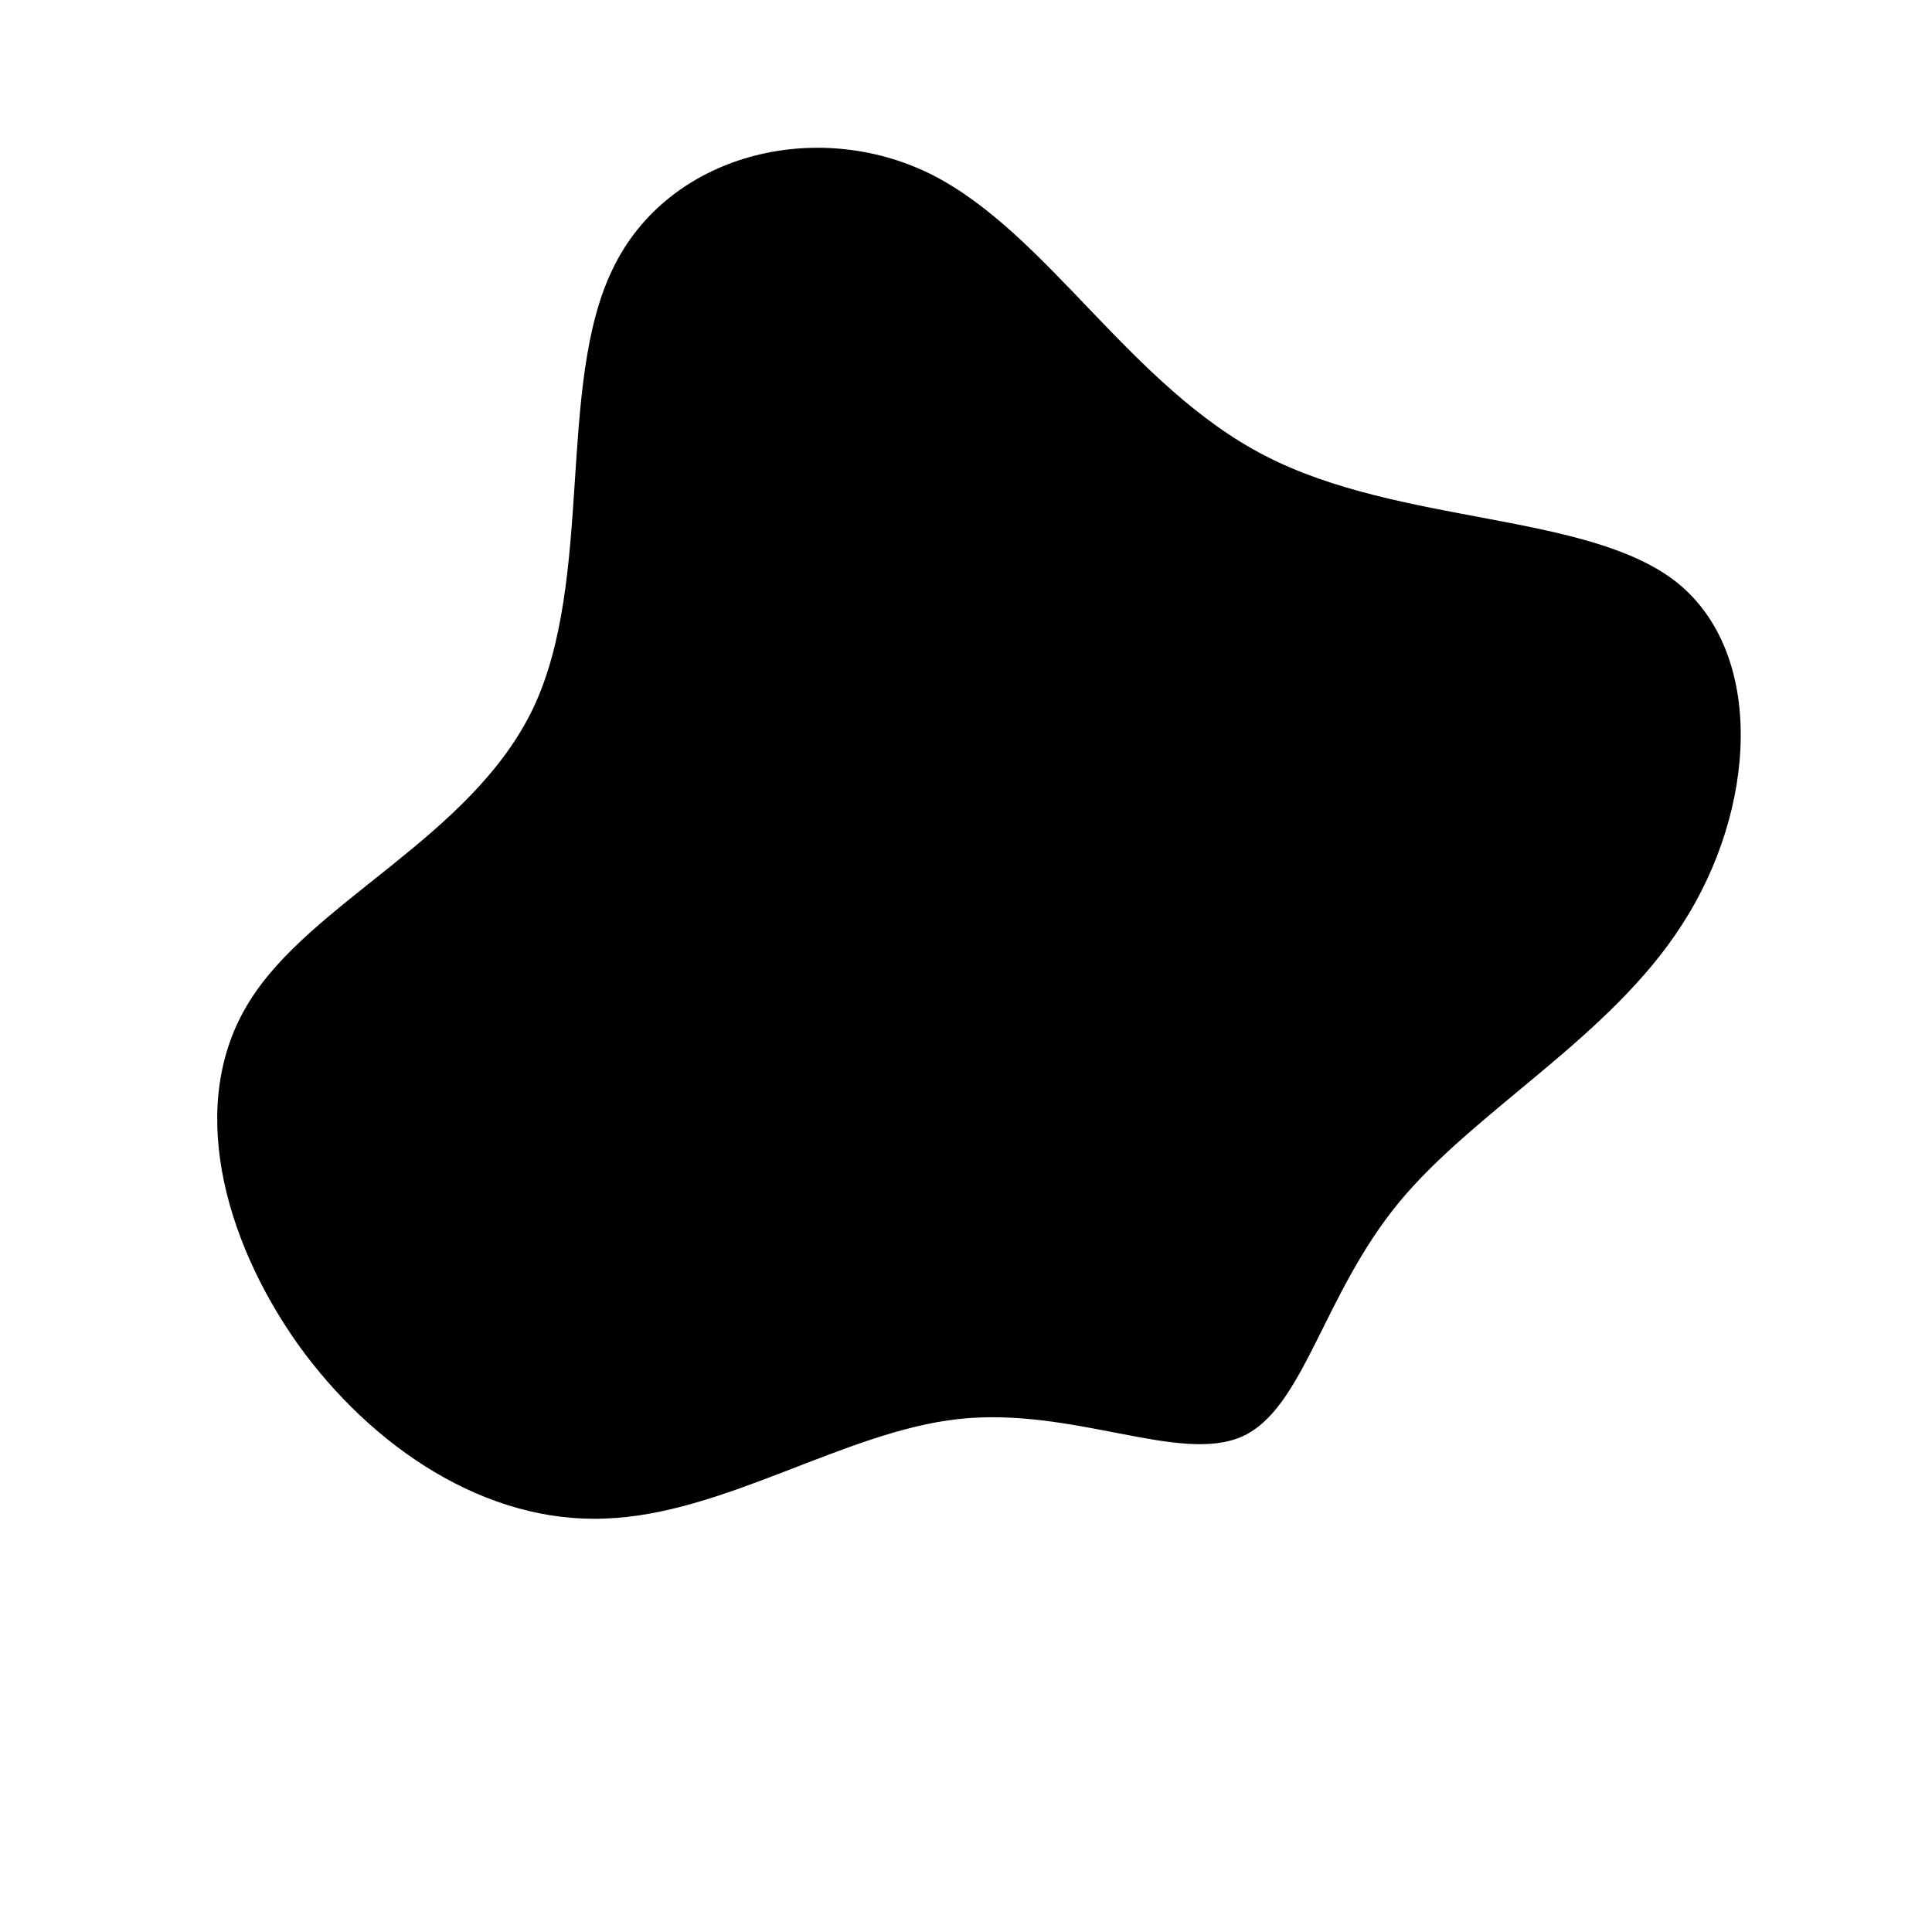 <svg viewBox="0 0 200 200" xmlns="http://www.w3.org/2000/svg">
  <path fill="#000000" d="M31,-52.8C45,-45.6,64.4,-47,73.6,-39.7C82.8,-32.3,81.8,-16.2,74.2,-4.4C66.7,7.4,52.7,14.9,44.8,24.5C36.9,34.1,35,45.8,28.6,48.7C22.1,51.6,11.1,45.6,-0.8,46.9C-12.6,48.2,-25.1,56.8,-37.4,57.2C-49.6,57.7,-61.4,50,-69.2,39.1C-76.9,28.2,-80.7,14.1,-74.2,3.7C-67.8,-6.7,-51.2,-13.3,-44.8,-26.7C-38.5,-40,-42.4,-60.1,-36.6,-72.1C-30.9,-84.1,-15.4,-87.9,-3.5,-81.9C8.5,-75.8,17,-60,31,-52.8Z" transform="translate(100 100)" />
</svg>